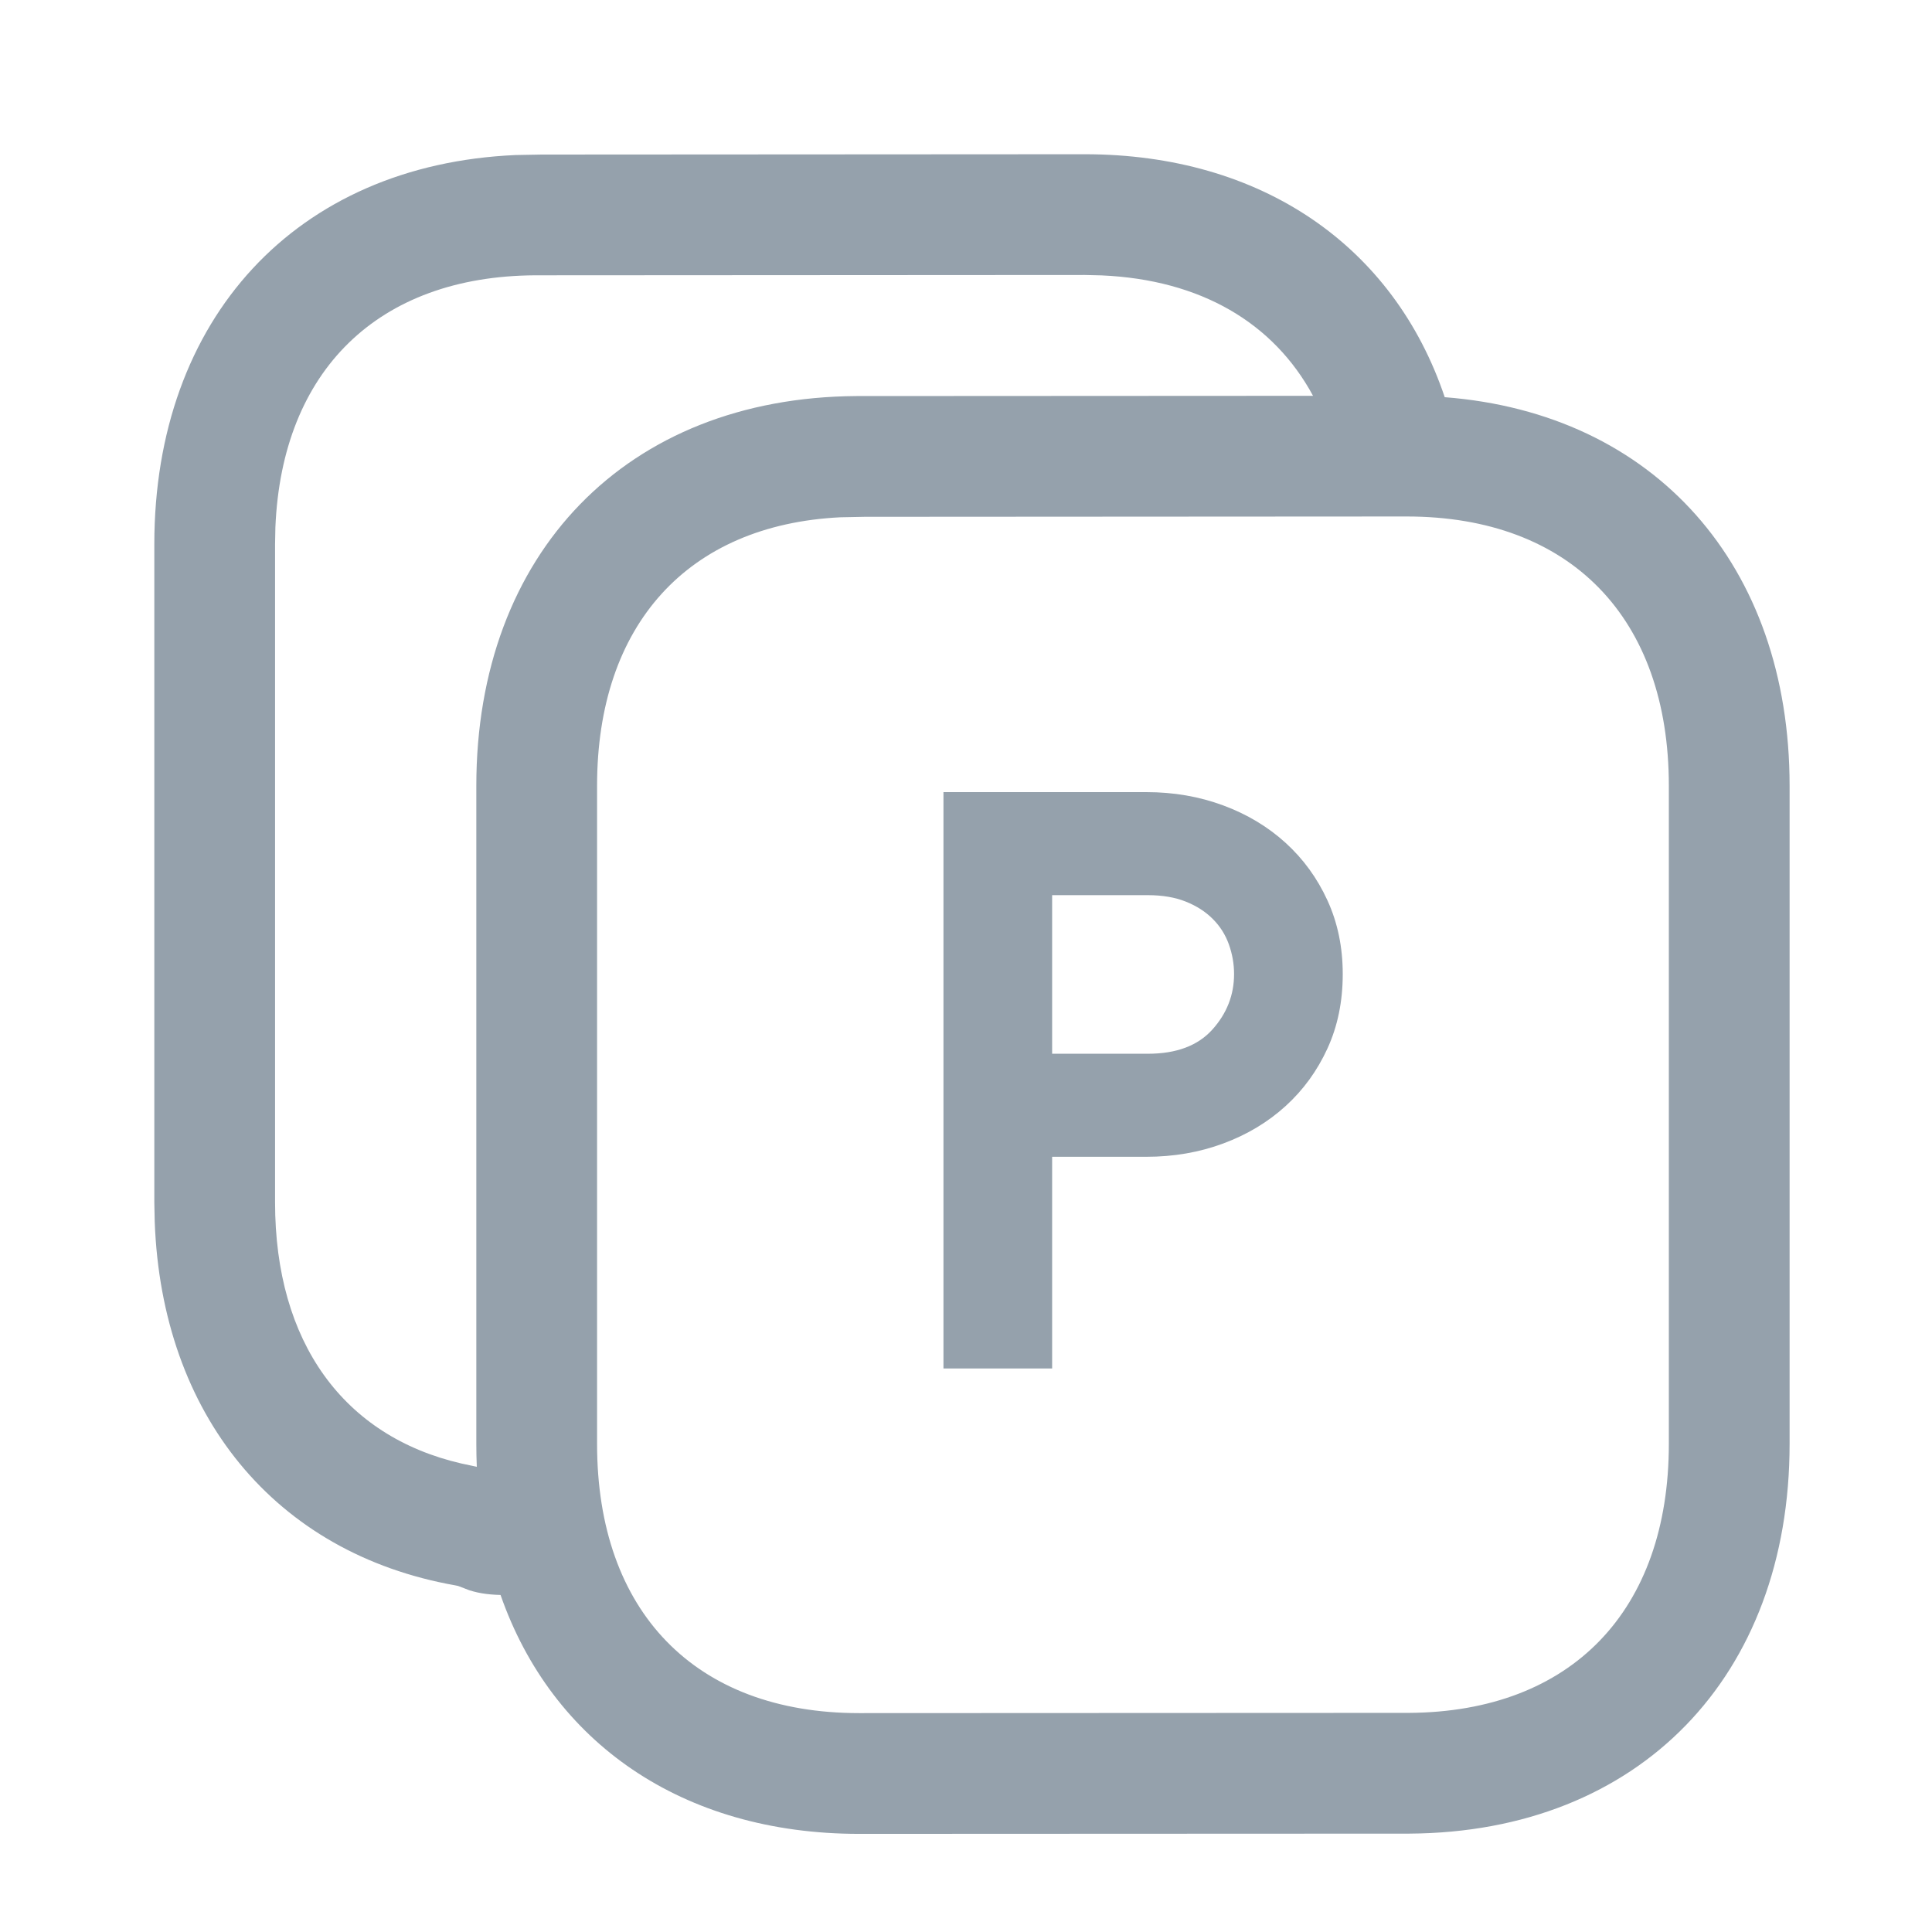 <?xml version="1.0" encoding="UTF-8"?>
<svg width="24px" height="24px" viewBox="0 0 24 24" version="1.1" xmlns="http://www.w3.org/2000/svg" xmlns:xlink="http://www.w3.org/1999/xlink">
    <title>UI Icons/SVG /copyPaste</title>
    <g id="UI-Icons/copyPaste" stroke="none" stroke-width="1" fill="none" fill-rule="evenodd">
        <path d="M13.474,1.916 C15.666,1.916 17.313,3.051 17.947,4.934 C20.554,5.136 22.231,7.02 22.231,9.762 L22.231,17.936 C22.231,20.823 20.366,22.761 17.507,22.778 L10.673,22.781 C8.474,22.781 6.857,21.645 6.218,19.813 L6.287,19.814 C6.1,19.814 5.963,19.797 5.831,19.755 L5.69,19.701 L5.656,19.694 C3.412,19.297 2.01,17.57 1.922,15.177 L1.917,14.936 L1.917,6.762 C1.917,3.955 3.679,2.046 6.404,1.926 L6.728,1.92 L13.474,1.916 Z M17.475,6.416 L10.741,6.42 L10.438,6.426 C8.544,6.52 7.417,7.76 7.417,9.762 L7.417,17.936 C7.417,20.022 8.637,21.281 10.672,21.281 L17.503,21.278 C19.521,21.266 20.731,20.009 20.731,17.936 L20.731,9.762 C20.731,7.676 19.51,6.416 17.475,6.416 Z M13.475,3.416 L6.644,3.42 C4.696,3.432 3.502,4.603 3.421,6.55 L3.417,6.762 L3.417,14.936 C3.417,16.676 4.268,17.842 5.731,18.18 L5.923,18.221 C5.919,18.127 5.917,18.032 5.917,17.936 L5.917,9.762 C5.917,6.874 7.781,4.938 10.639,4.92 L16.311,4.917 C15.819,4.007 14.913,3.475 13.686,3.421 L13.475,3.416 Z M14.24,9.84 C14.58,9.84 14.898,9.895 15.195,10.005 C15.492,10.115 15.75,10.27 15.97,10.47 C16.19,10.67 16.363,10.908 16.49,11.185 C16.617,11.462 16.68,11.767 16.68,12.1 C16.68,12.44 16.617,12.748 16.49,13.025 C16.363,13.302 16.19,13.54 15.97,13.74 C15.75,13.94 15.492,14.095 15.195,14.205 C14.898,14.315 14.58,14.37 14.24,14.37 L13.07,14.37 L13.07,17 L11.72,17 L11.72,9.84 L14.24,9.84 Z M14.26,11.12 L13.07,11.12 L13.07,13.09 L14.26,13.09 C14.613,13.09 14.88,12.99 15.06,12.79 C15.24,12.59 15.33,12.36 15.33,12.1 C15.33,11.973 15.308,11.85 15.265,11.73 C15.222,11.61 15.155,11.505 15.065,11.415 C14.975,11.325 14.863,11.253 14.73,11.2 C14.597,11.147 14.44,11.12 14.26,11.12 Z" id="Combined-Shape" fill="#95A1AC"></path>
    </g>
</svg>